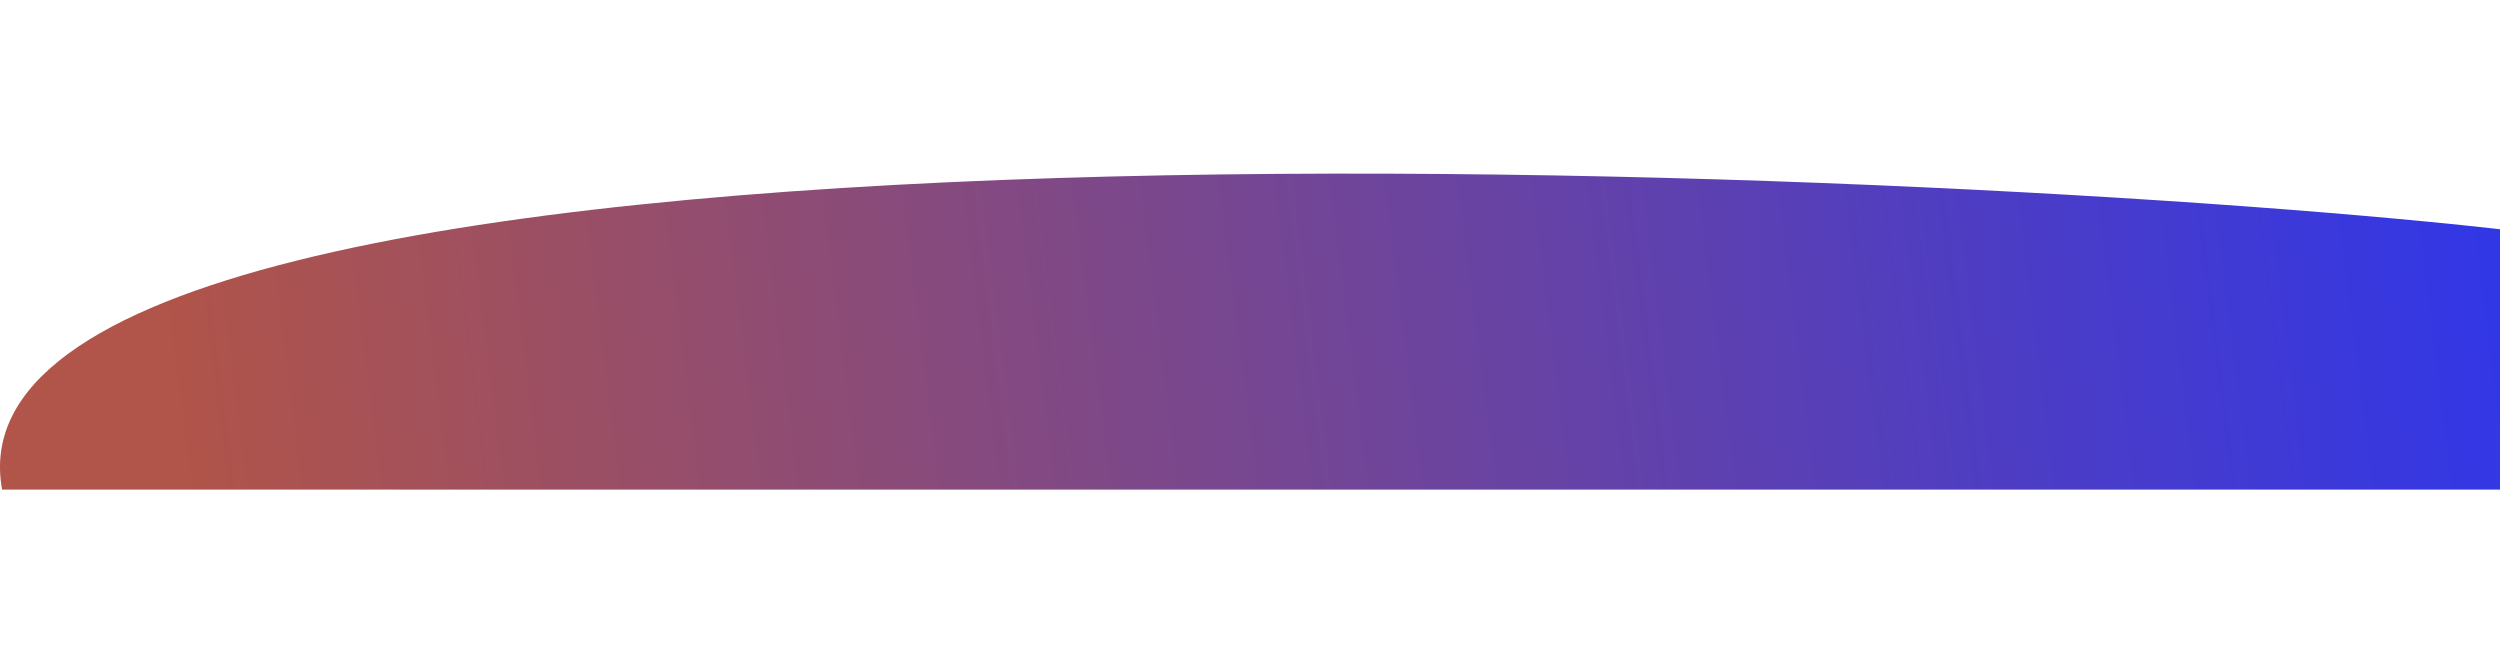 <svg width="1440" height="382" viewBox="0 0 1440 382" fill="none" xmlns="http://www.w3.org/2000/svg">
<g filter="url(#filter0_f)">
<path d="M1464 134.922C1176.69 98.262 -43.5 36.284 1.197 282H1464V134.922Z" fill="url(#paint0_linear)"/>
</g>
<defs>
<filter id="filter0_f" x="-100" y="0" width="1664" height="382" filterUnits="userSpaceOnUse" color-interpolation-filters="sRGB">
<feFlood flood-opacity="0" result="BackgroundImageFix"/>
<feBlend mode="normal" in="SourceGraphic" in2="BackgroundImageFix" result="shape"/>
<feGaussianBlur stdDeviation="50" result="effect1_foregroundBlur"/>
</filter>
<linearGradient id="paint0_linear" x1="102.78" y1="262.564" x2="1457.4" y2="91.227" gradientUnits="userSpaceOnUse">
<stop stop-color="#B15449"/>
<stop offset="1" stop-color="#2F36E9"/>
</linearGradient>
</defs>
</svg>

